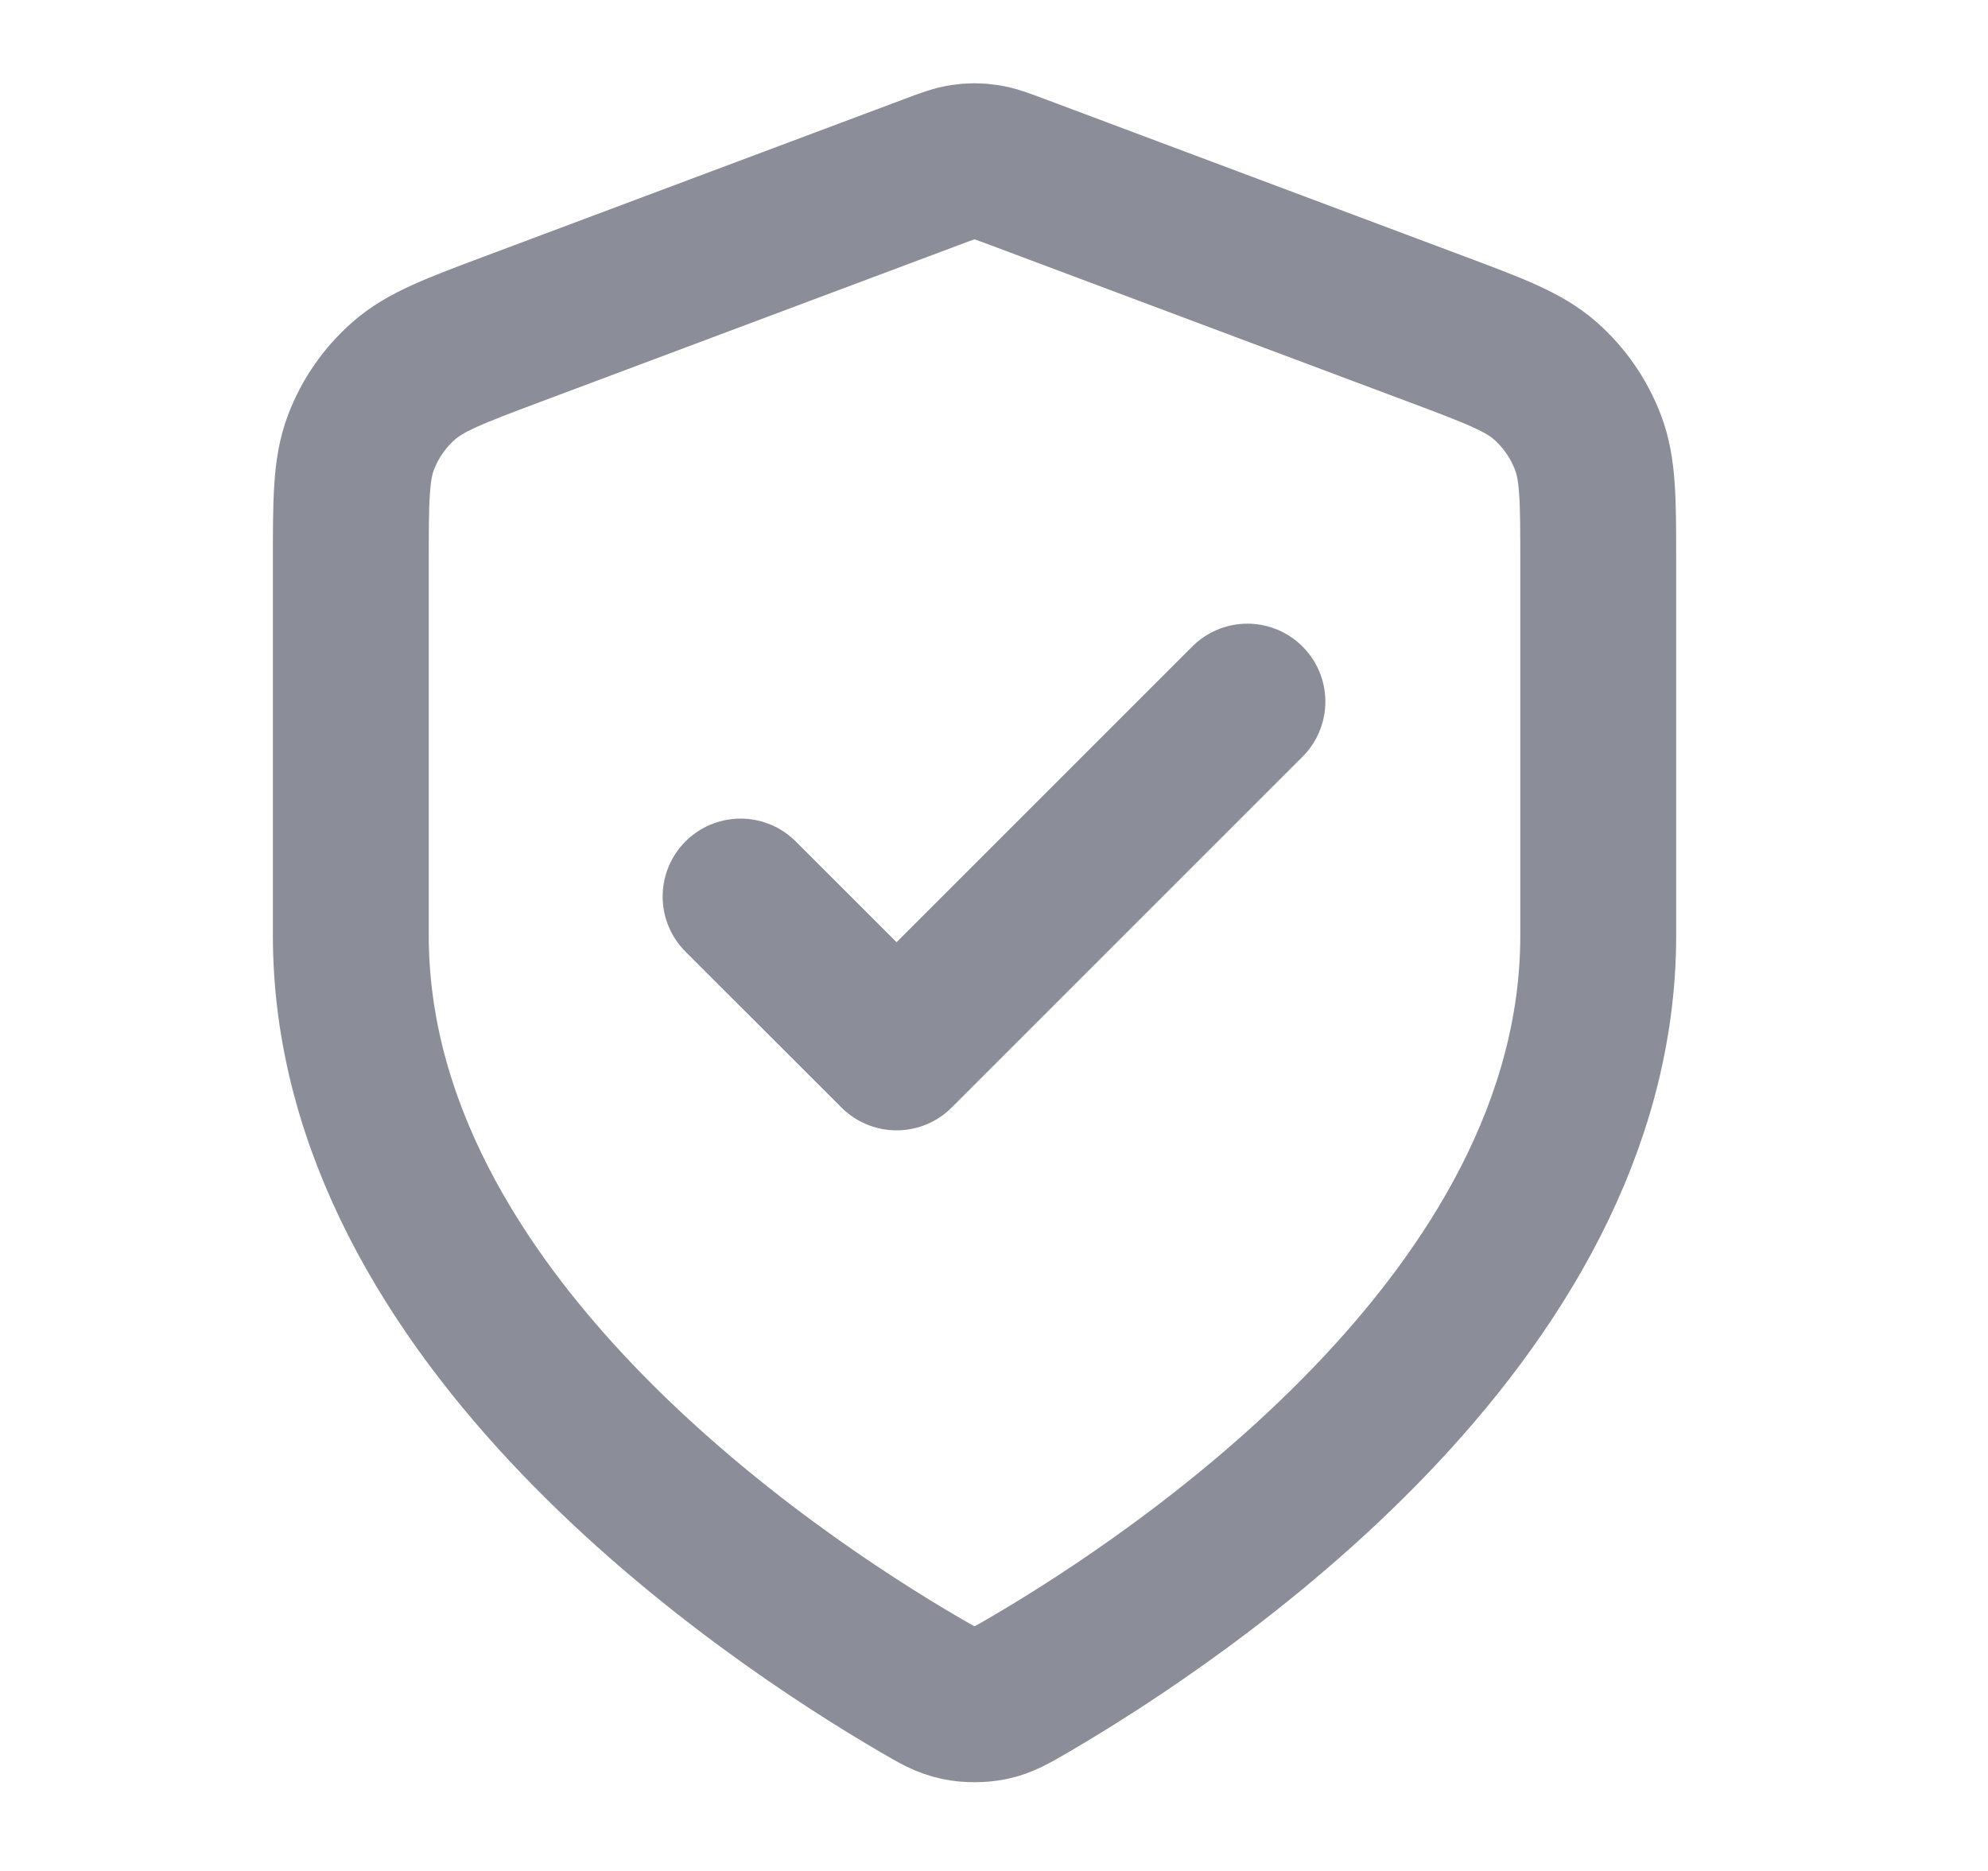 <svg width="17" height="16" viewBox="0 0 17 16" fill="none" xmlns="http://www.w3.org/2000/svg">
<path d="M6.333 7.667L7.667 9L10.667 6M13.667 8C13.667 11.272 10.097 13.652 8.799 14.41C8.651 14.496 8.577 14.539 8.473 14.561C8.392 14.579 8.274 14.579 8.194 14.561C8.089 14.539 8.016 14.496 7.868 14.41C6.569 13.652 3 11.272 3 8V4.812C3 4.279 3 4.012 3.087 3.783C3.164 3.581 3.289 3.4 3.452 3.257C3.636 3.095 3.885 3.001 4.384 2.814L7.959 1.474C8.097 1.422 8.167 1.396 8.238 1.386C8.301 1.376 8.365 1.376 8.429 1.386C8.5 1.396 8.569 1.422 8.708 1.474L12.282 2.814C12.781 3.001 13.031 3.095 13.215 3.257C13.377 3.4 13.502 3.581 13.579 3.783C13.667 4.012 13.667 4.279 13.667 4.812V8Z" stroke="#8B8D98" stroke-width="1.333" stroke-linecap="round" stroke-linejoin="round"/>
</svg>
